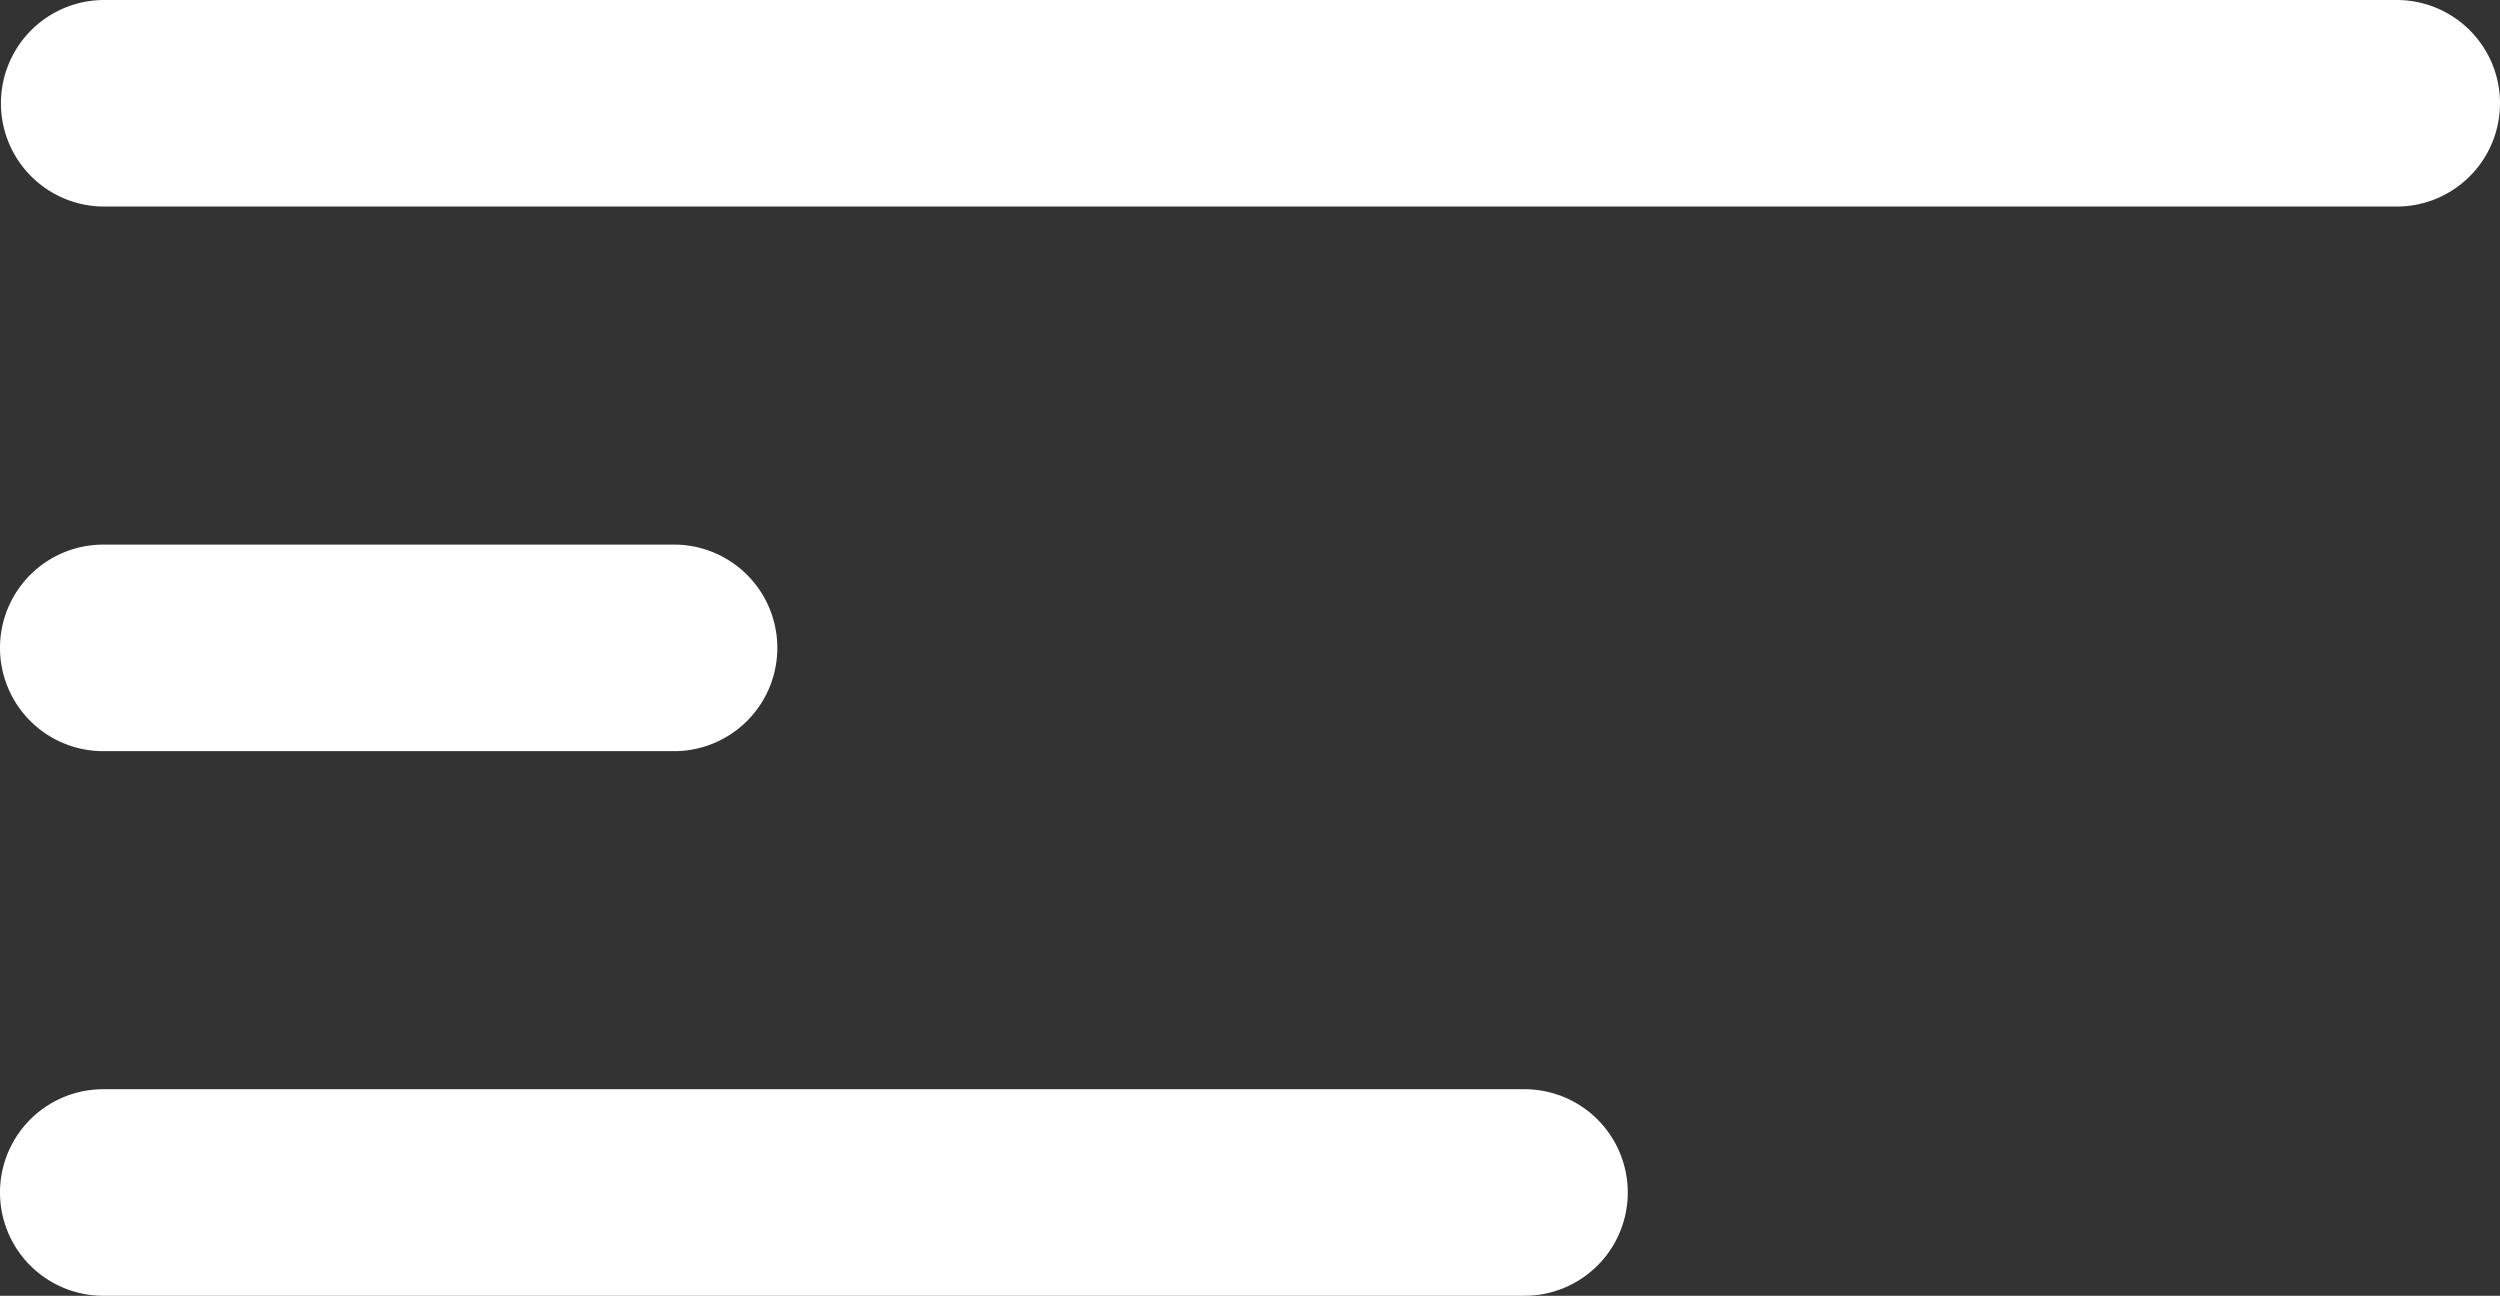 <svg xmlns="http://www.w3.org/2000/svg" width="26.845" height="13.914" viewBox="0 0 26.845 13.914">
  <rect x="0" y="0" width="26.845" height="13.914" fill="#333333" stroke="none"/>
  <g id="User_Profile" transform="translate(0 -3)">
    <path id="Path_14640" data-name="Path 14640" d="M7.238,124.886H1.109a1.109,1.109,0,0,1,0-2.218H7.238a1.109,1.109,0,0,1,0,2.218Zm0,0" transform="translate(0 -113.82)" fill="#fff"/>
    <path id="Path_14641" data-name="Path 14641" d="M25.736,2.218H1.119A1.109,1.109,0,0,1,1.119,0H25.736a1.109,1.109,0,0,1,0,2.218Zm0,0" transform="translate(0 3)" fill="#fff"/>
    <path id="Path_14642" data-name="Path 14642" d="M16.37,247.55H1.109a1.109,1.109,0,1,1,0-2.218H16.37a1.109,1.109,0,0,1,0,2.218Zm0,0" transform="translate(0 -230.636)" fill="#fff"/>
  </g>
</svg>
